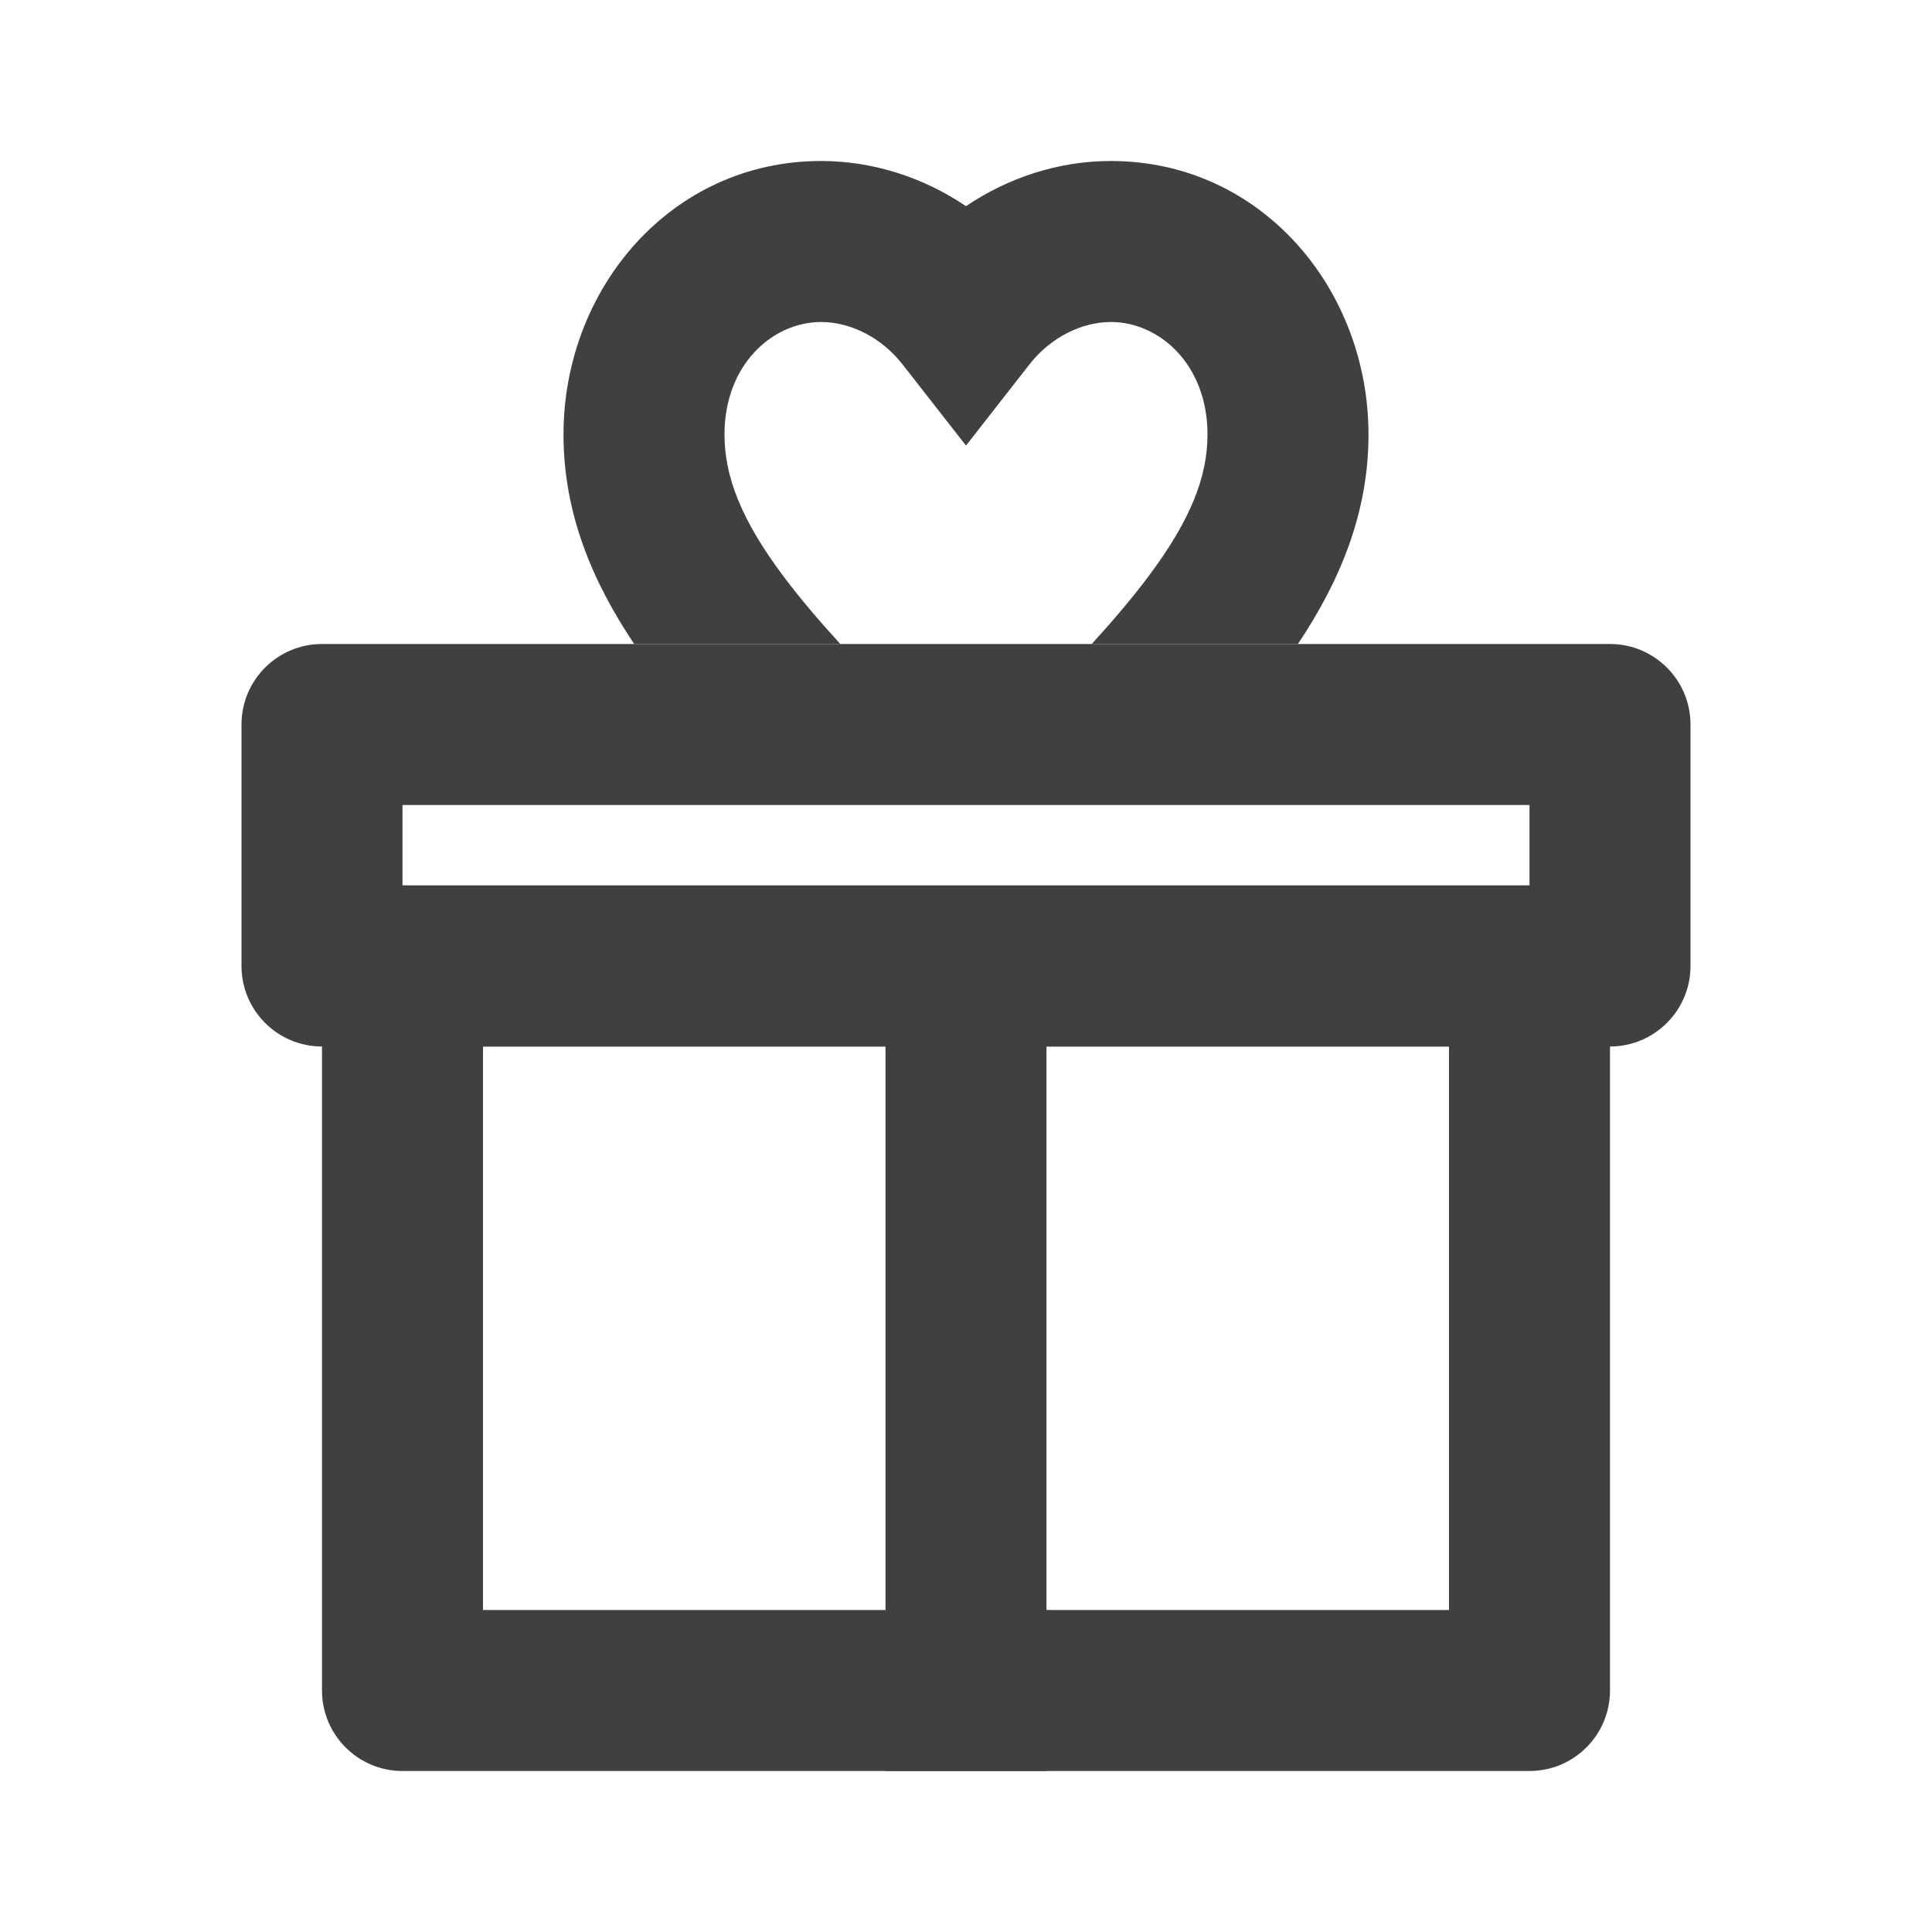 <svg width="24" height="24" viewBox="0 0 24 24" fill="none" xmlns="http://www.w3.org/2000/svg">
<path fill-rule="evenodd" clip-rule="evenodd" d="M19 10L5 10L5 11L19 11L19 10ZM21 9C21 8.448 20.552 8 20 8L4 8C3.448 8 3 8.448 3 9L3 12C3 12.552 3.448 13 4 13L20 13C20.552 13 21 12.552 21 12L21 9Z" fill="#404040"/>
<path fill-rule="evenodd" clip-rule="evenodd" d="M18 13L6 13L6 20L18 20L18 13ZM20 12C20 11.448 19.552 11 19 11L5 11C4.448 11 4 11.448 4 12L4 21C4 21.552 4.448 22 5 22L19 22C19.552 22 20 21.552 20 21L20 12Z" fill="#404040"/>
<path fill-rule="evenodd" clip-rule="evenodd" d="M11 22V12.5H13V22H11Z" fill="#404040"/>
<path fill-rule="evenodd" clip-rule="evenodd" d="M16.123 8C16.647 7.216 17 6.37 17 5.398C17 3.586 15.664 2 13.8 2C13.144 2 12.522 2.209 12 2.561C11.478 2.209 10.856 2 10.2 2C8.336 2 7 3.586 7 5.398C7 6.37 7.353 7.216 7.878 8H10.439C10.171 7.707 9.937 7.432 9.737 7.165C9.207 6.459 9 5.92 9 5.398C9 4.525 9.6 4 10.2 4C10.56 4 10.947 4.188 11.212 4.527L12 5.535L12.788 4.527C13.053 4.188 13.44 4 13.8 4C14.4 4 15 4.525 15 5.398C15 5.92 14.793 6.459 14.262 7.166C14.063 7.432 13.829 7.707 13.562 8H16.123Z" fill="#404040"/>
</svg>
